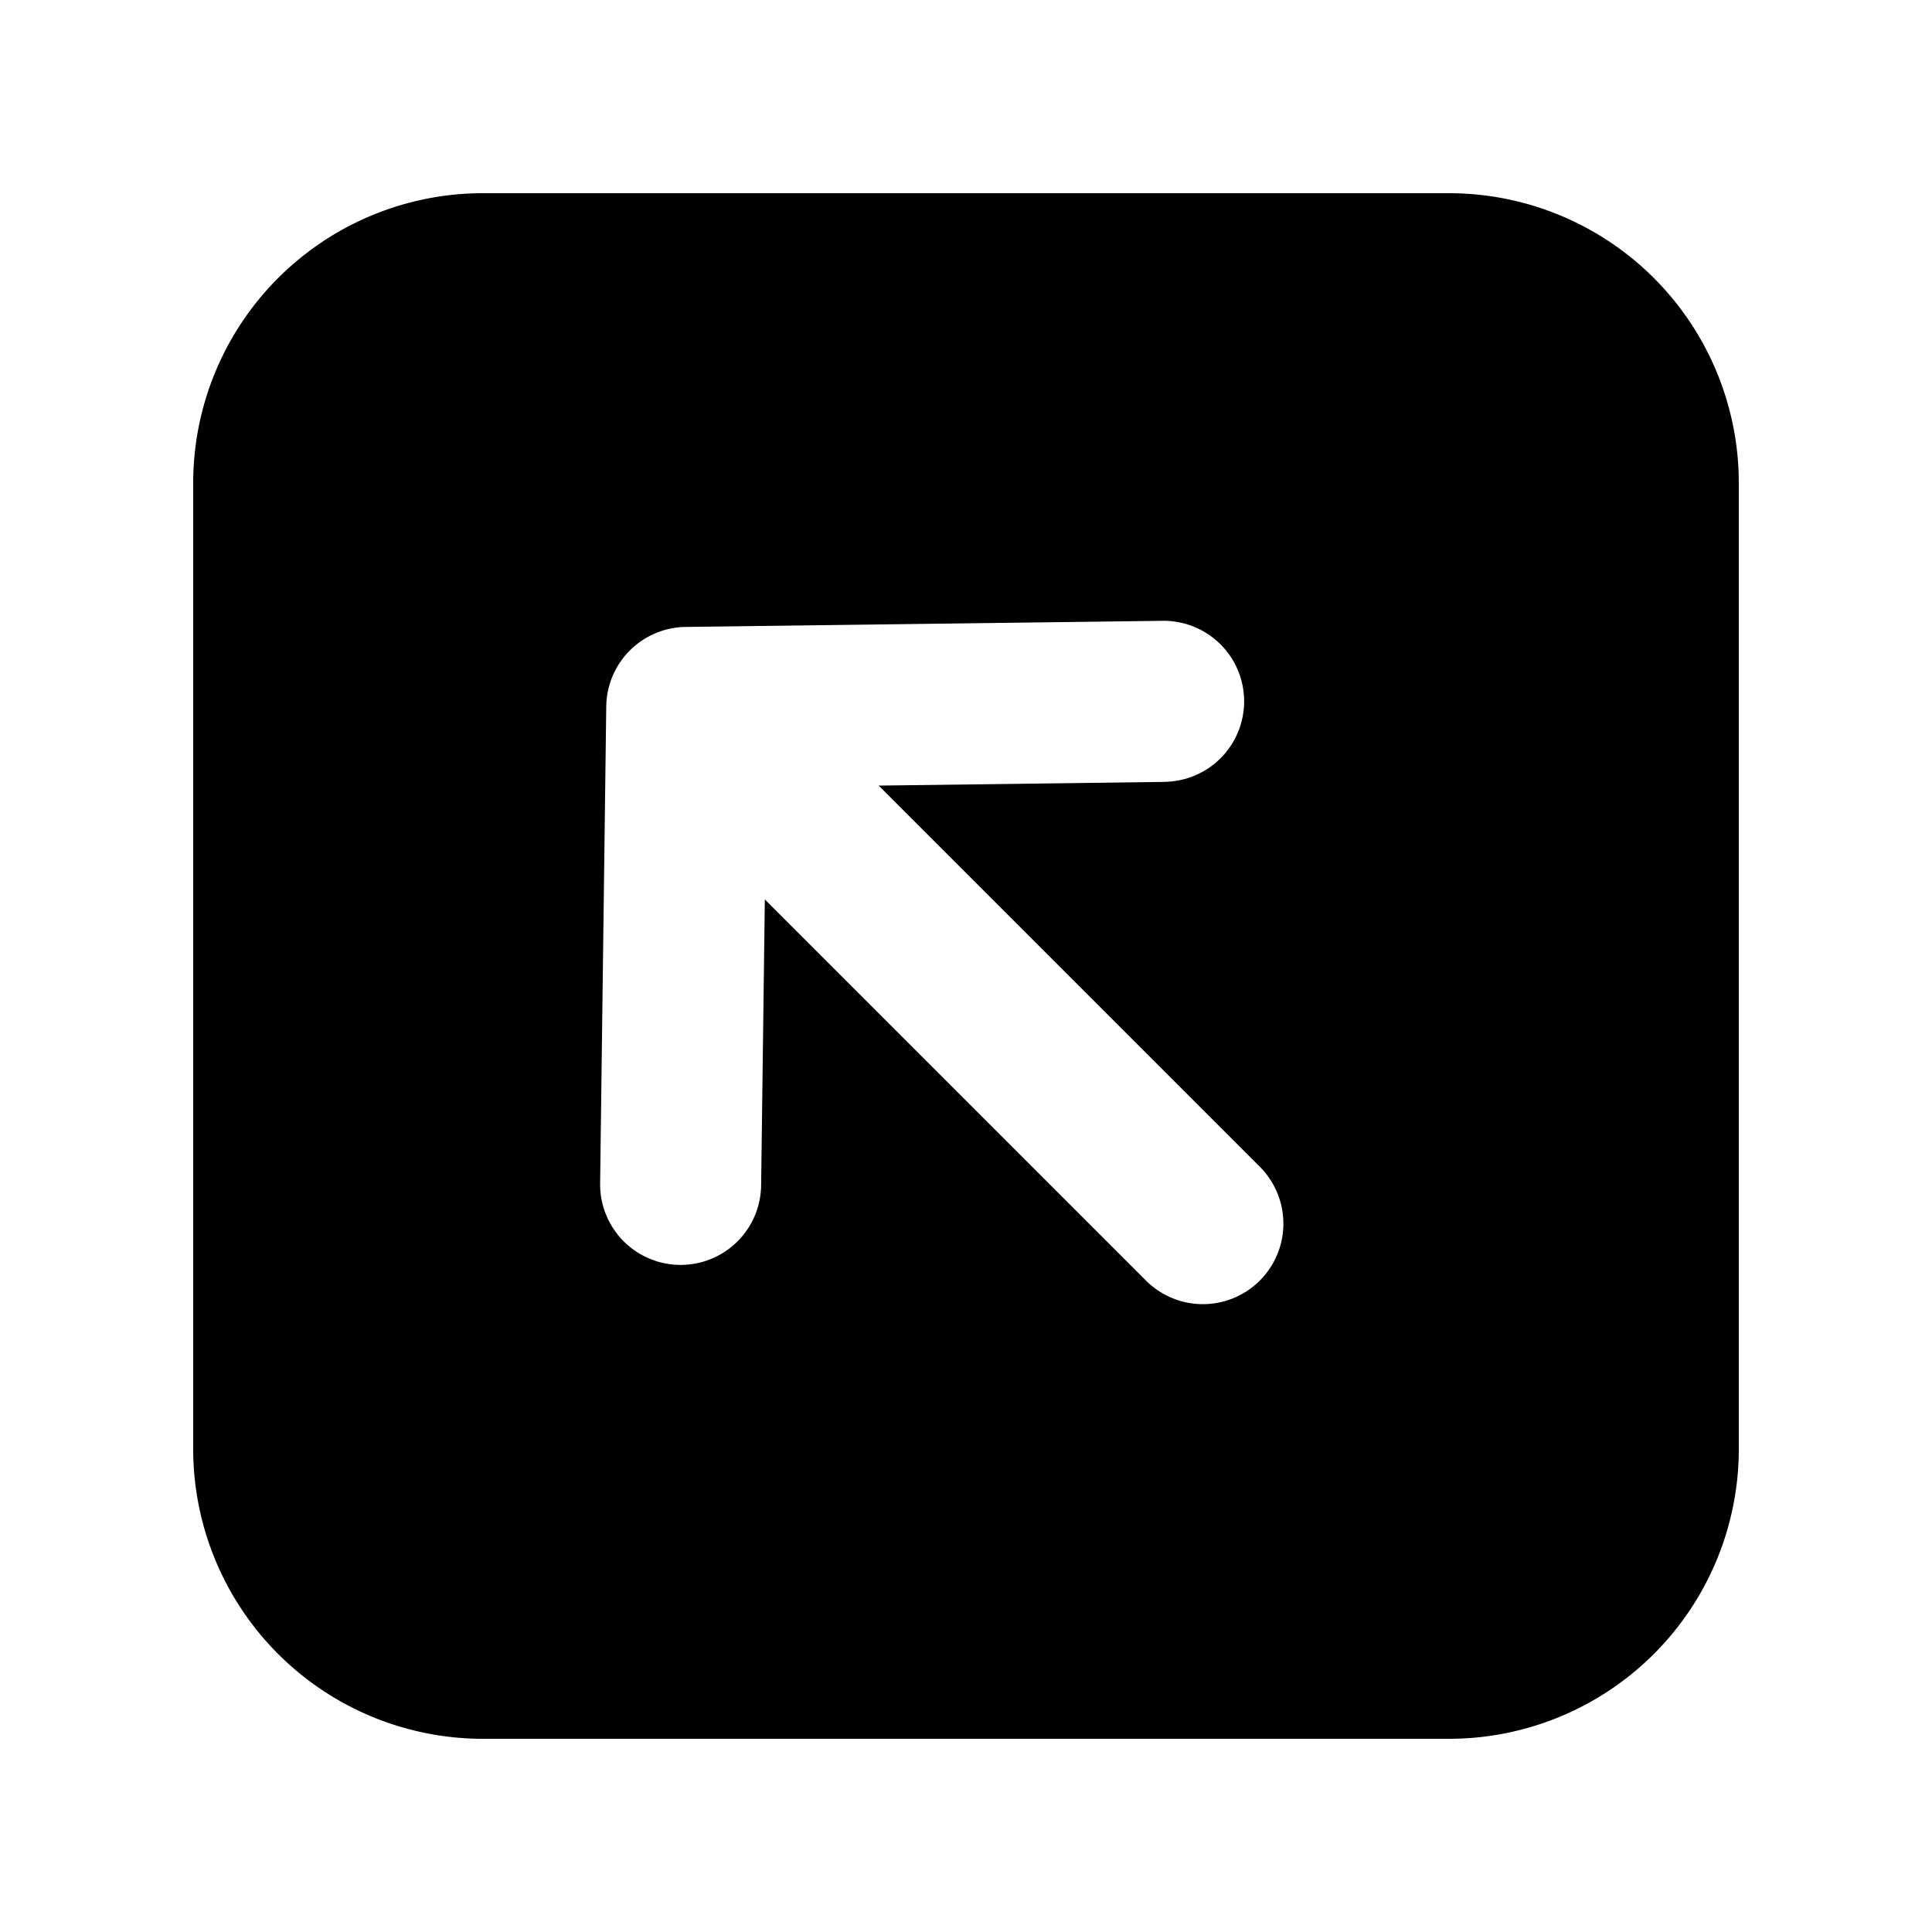 <svg xmlns="http://www.w3.org/2000/svg" width="24" height="24" fill="none" viewBox="0 0 24 24">
  <path fill="#000" fill-rule="evenodd" d="M2.4 18A3.6 3.6 0 0 0 6 21.6h12a3.6 3.6 0 0 0 3.6-3.6V6A3.6 3.6 0 0 0 18 2.4H6A3.6 3.6 0 0 0 2.4 6v12Zm12.068-8.288a1 1 0 0 0-.026-2l-5.924.076a1 1 0 0 0-.987.987L7.455 14.7a1 1 0 1 0 2 .026l.046-3.553 4.747 4.747a1 1 0 0 0 1.414-1.414l-4.747-4.747 3.553-.046Z" clip-rule="evenodd"/>
</svg>
